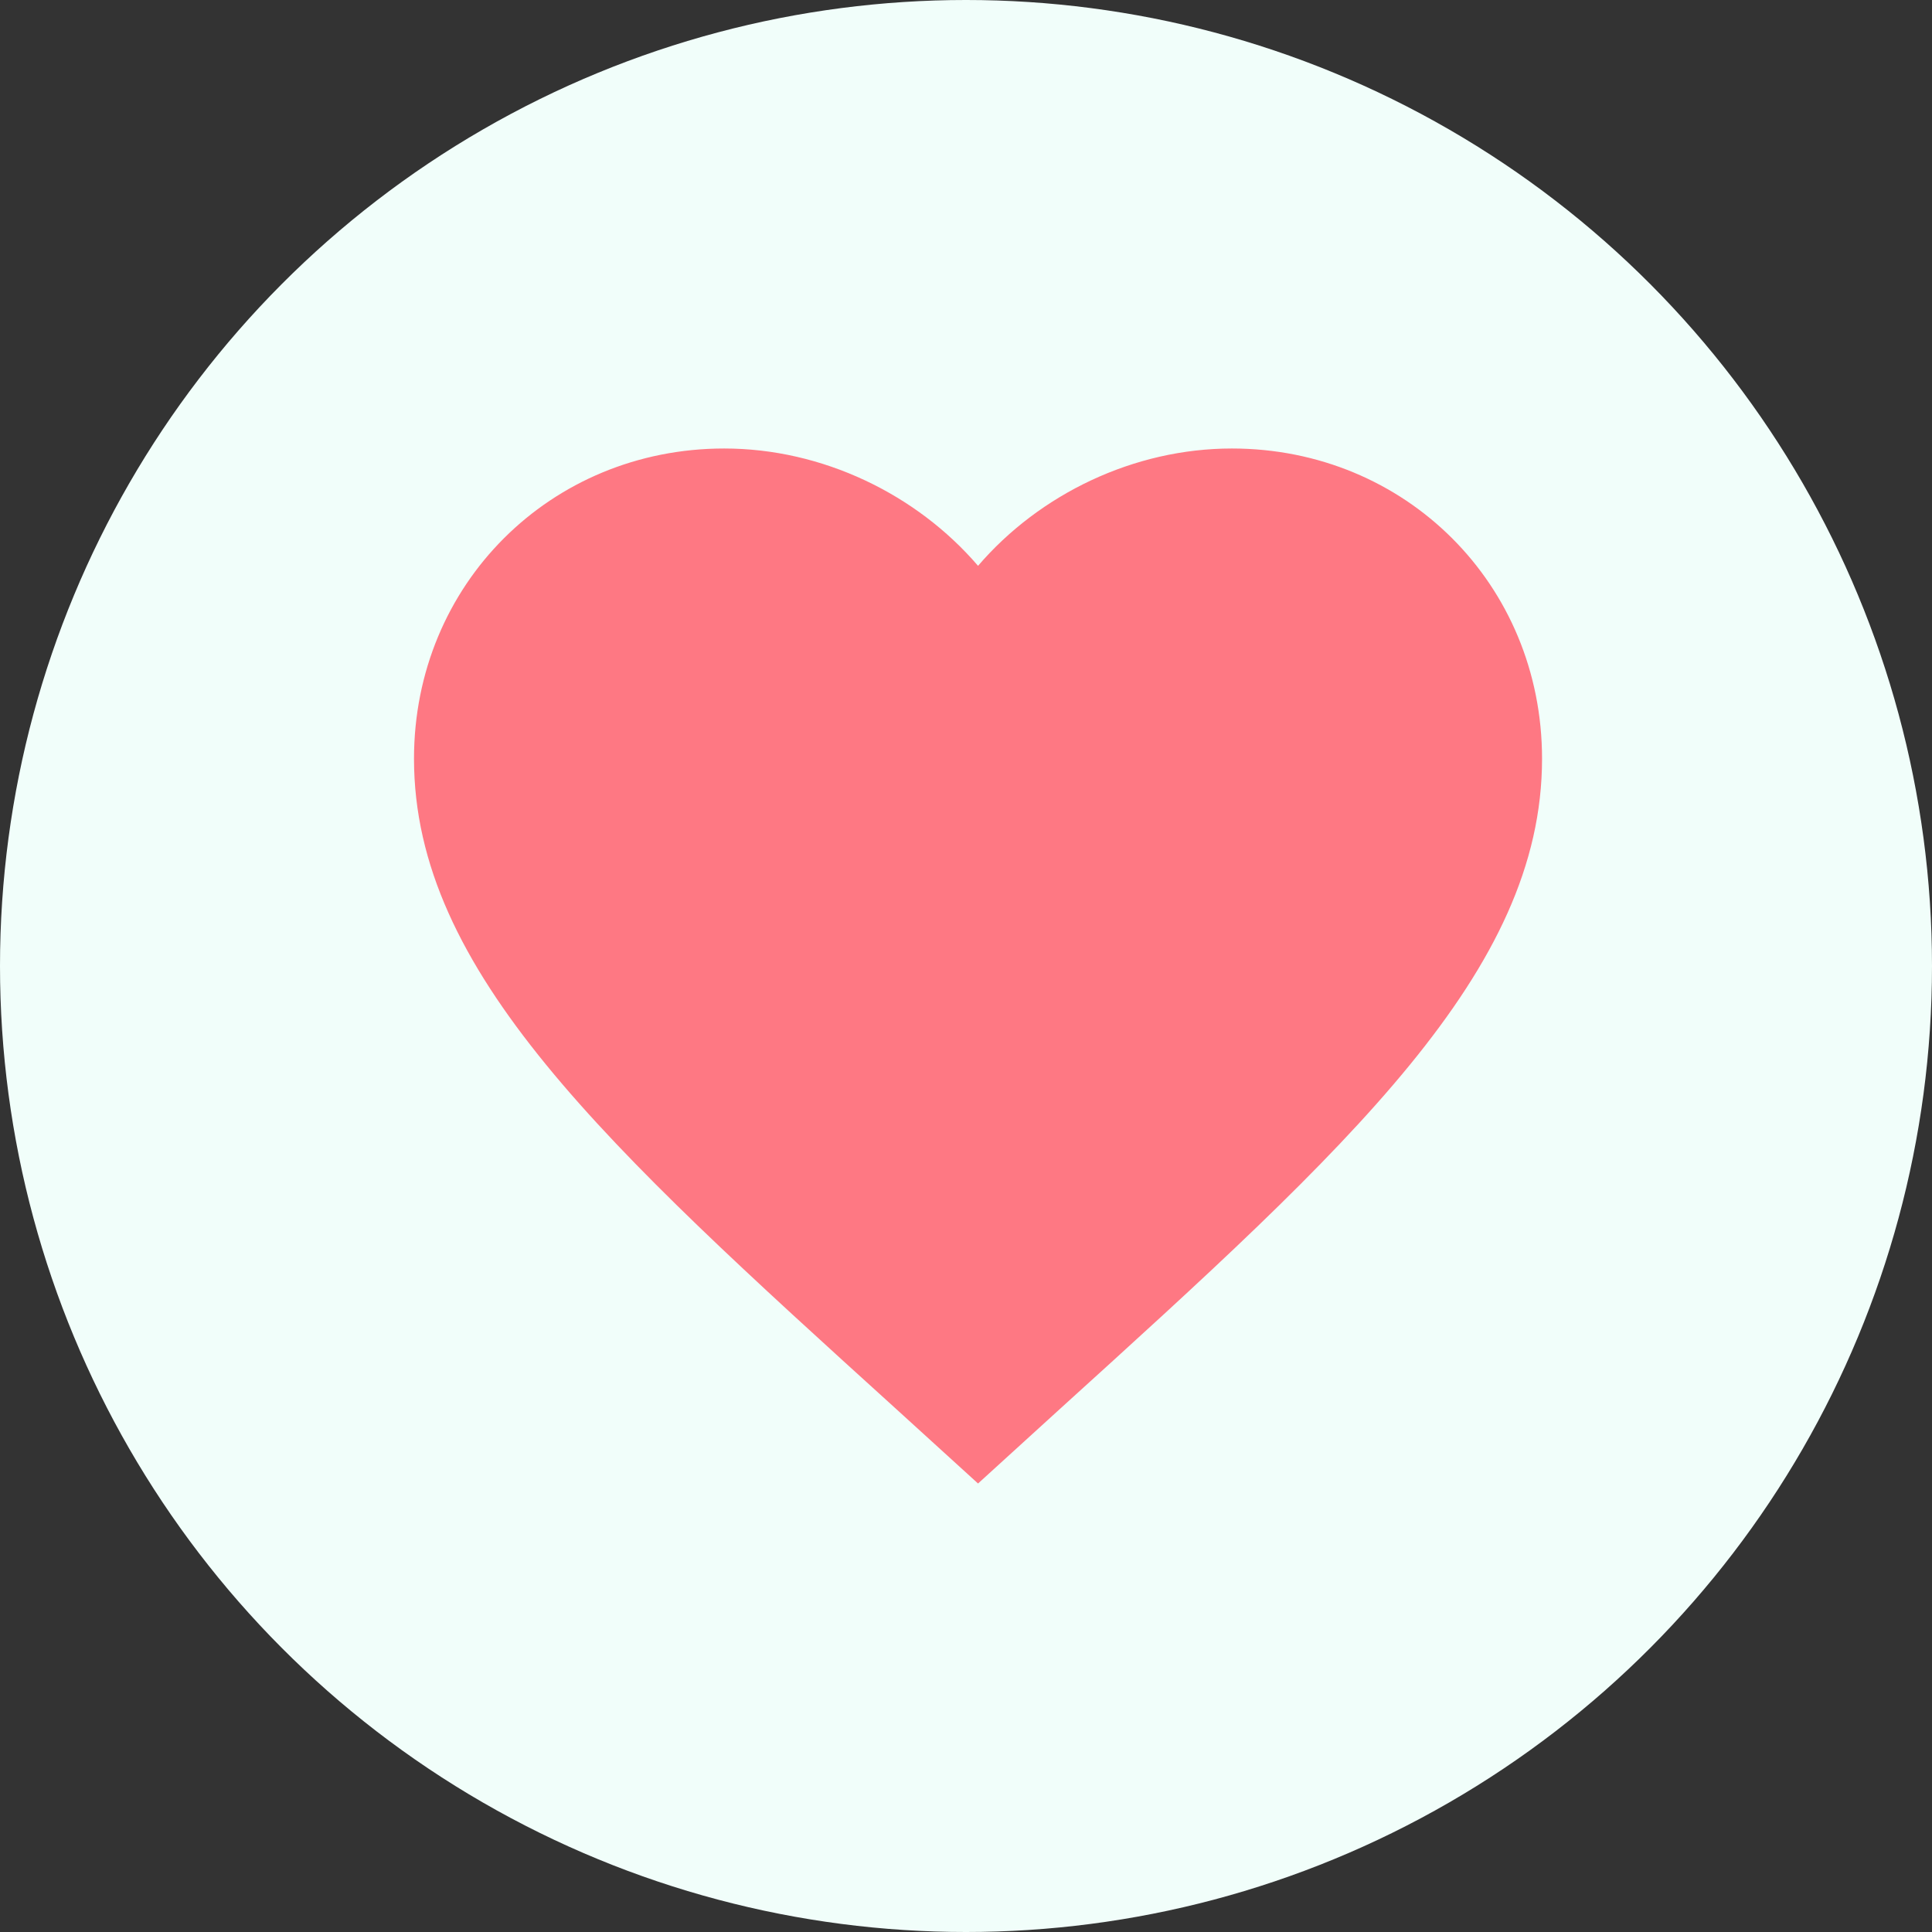<svg width="56" height="56" viewBox="0 0 56 56" fill="none" xmlns="http://www.w3.org/2000/svg">
<rect x="0" y="0" width="56" height="56" fill="#333333" stroke="none"/>
<circle cx="28" cy="28" r="28" fill="#F1FEFA"/>
<path d="M28.349 43L25.978 40.842C17.559 33.207 12 28.155 12 21.992C12 16.94 15.956 13 20.992 13C23.837 13 26.567 14.324 28.349 16.401C30.131 14.324 32.861 13 35.706 13C40.741 13 44.697 16.94 44.697 21.992C44.697 28.155 39.139 33.207 30.719 40.842L28.349 43Z" fill="#FE7883"/>
</svg>
